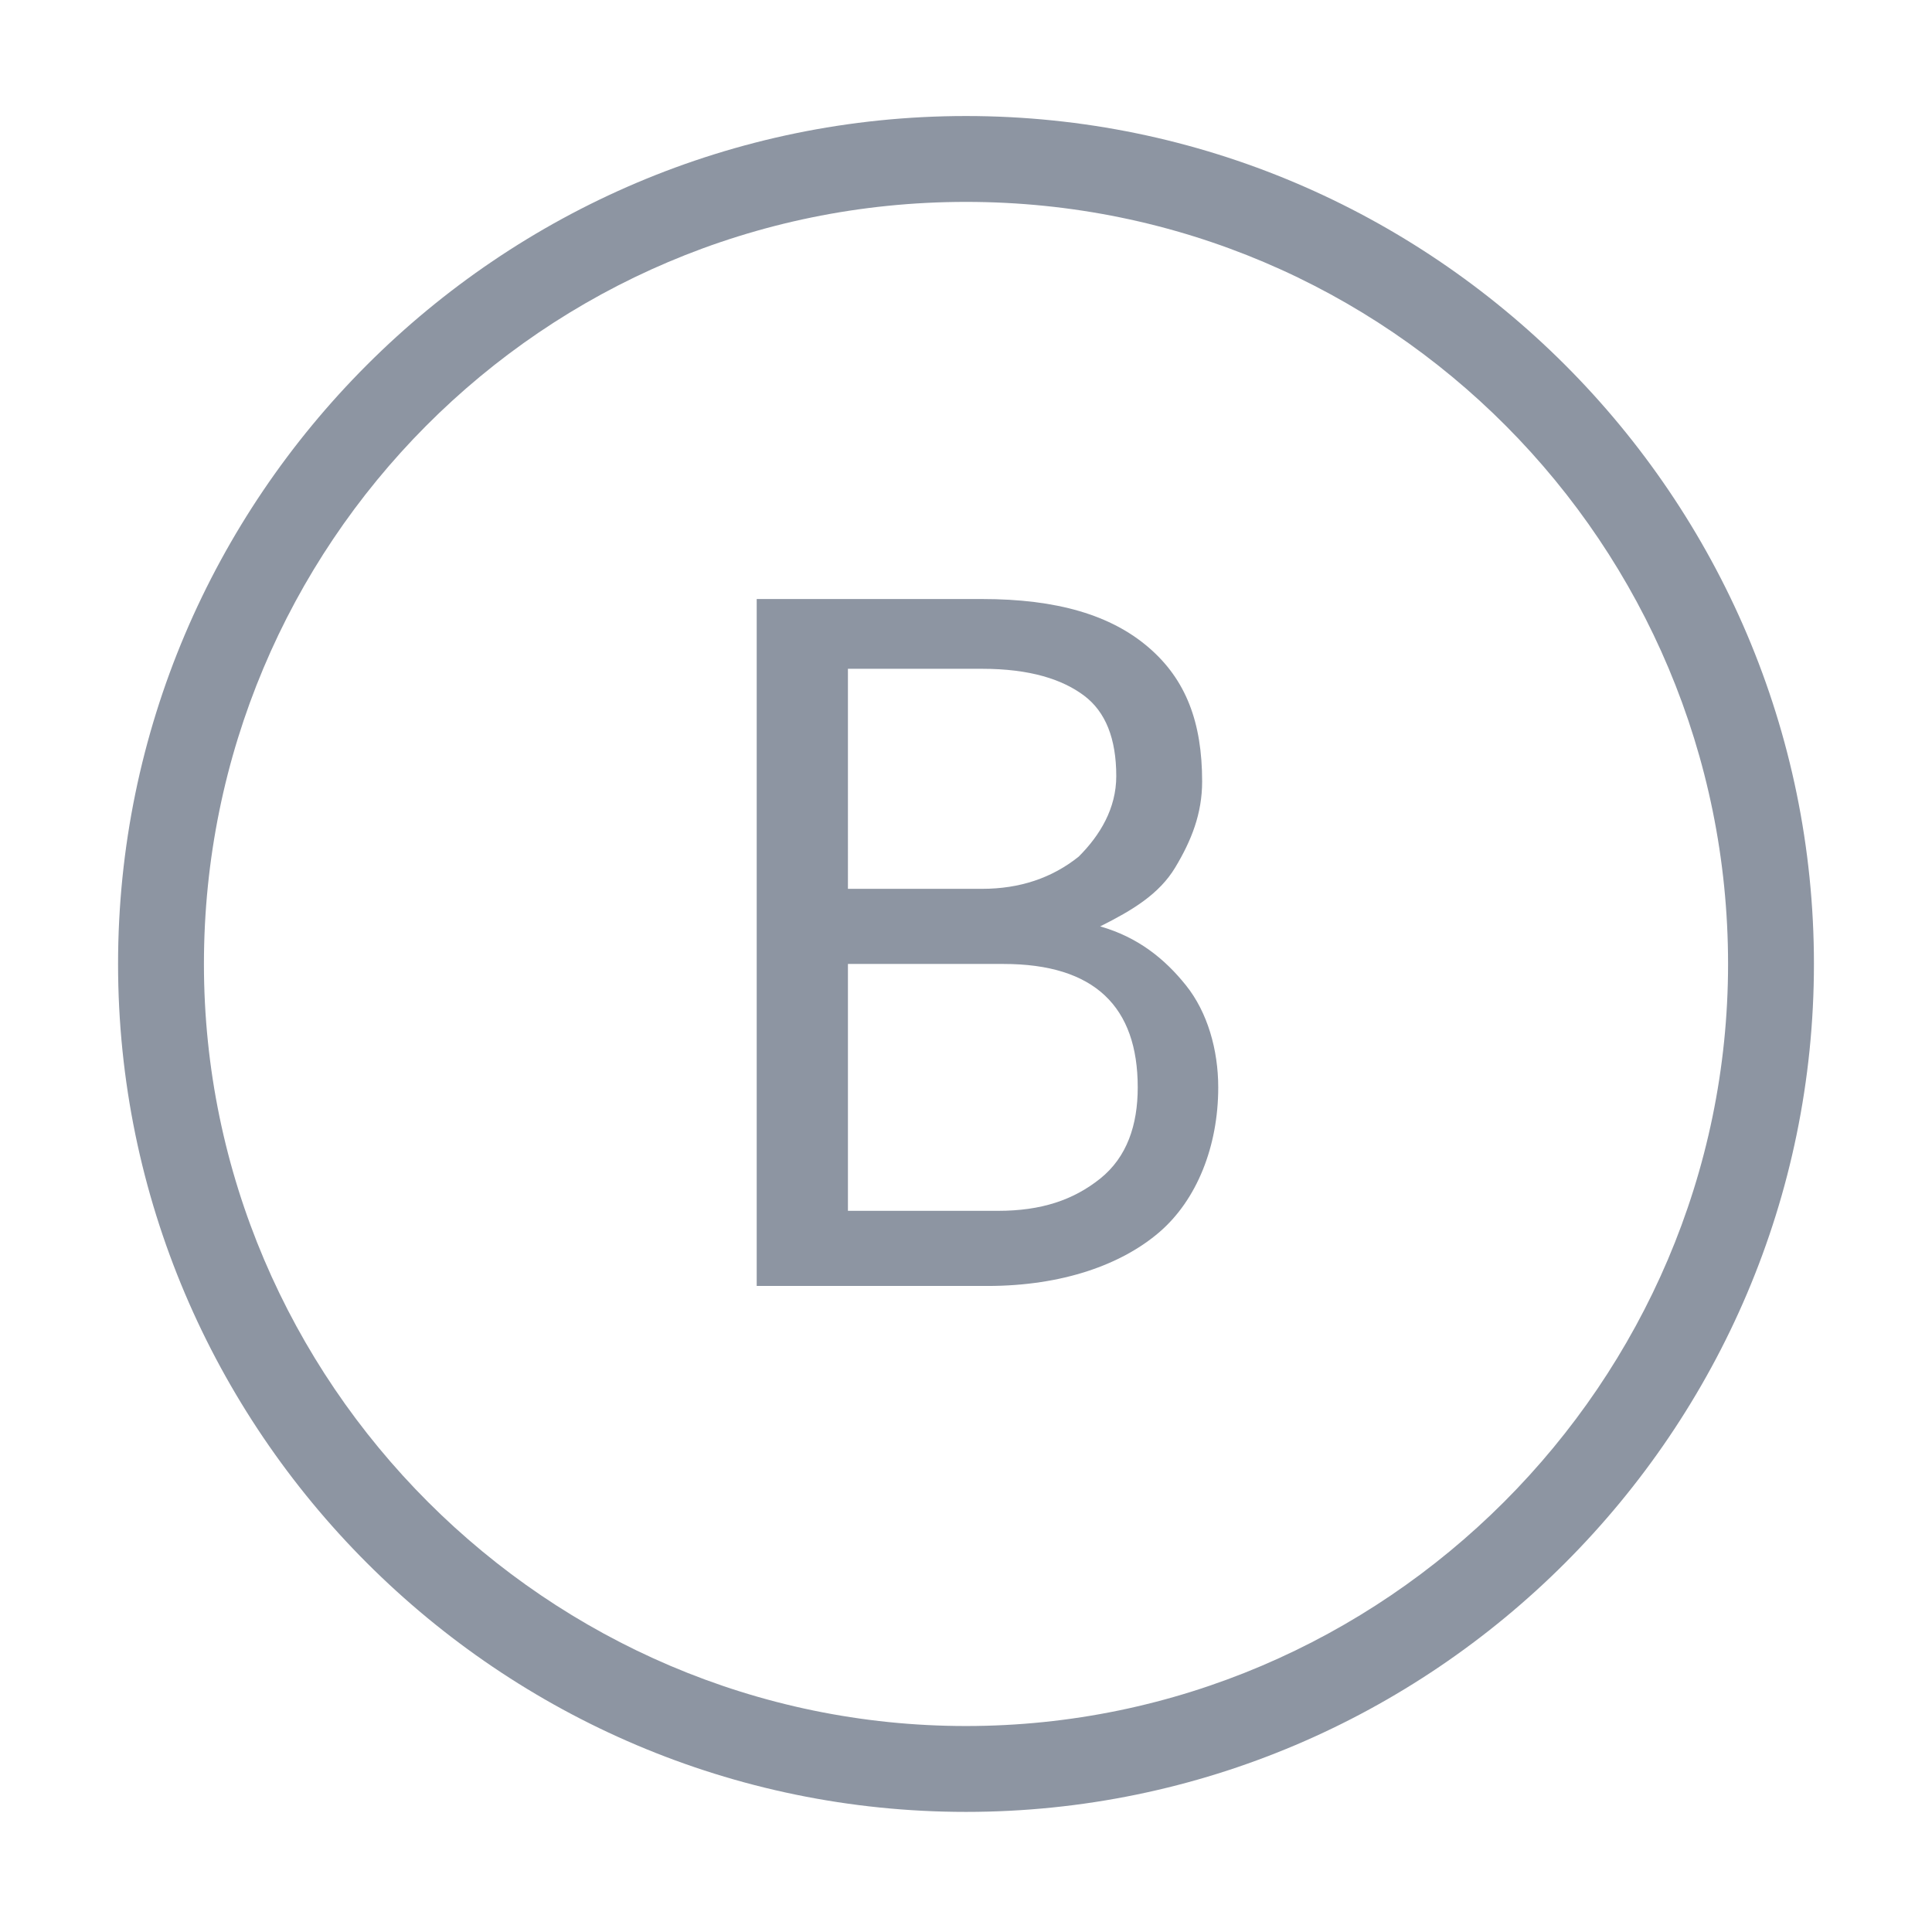 <?xml version="1.0" encoding="utf-8"?>
<!-- Generator: Adobe Illustrator 22.0.1, SVG Export Plug-In . SVG Version: 6.00 Build 0)  -->
<svg version="1.1" id="Group_59720" xmlns="http://www.w3.org/2000/svg" xmlns:xlink="http://www.w3.org/1999/xlink" x="0px"
	 y="0px" viewBox="0 0 36 36" style="enable-background:new 0 0 36 36;" xml:space="preserve">
<style type="text/css">
	.st0{fill:#8D95A2;}
	.st1{enable-background:new    ;}
	.st2{fill:none;}
</style>
<g>
	<g id="Group_59681" transform="translate(12914.5 -9985.938)">
		<g>
			<path class="st0" d="M-12896.5,10019.7c-8.7,0-15.8-7.1-15.8-15.8s7.1-15.8,15.8-15.8s15.8,7.1,15.8,15.8
				S-12887.8,10019.7-12896.5,10019.7z M-12896.5,9989.7c-7.9,0-14.2,6.4-14.2,14.2s6.4,14.2,14.2,14.2s14.2-6.4,14.2-14.2
				S-12888.6,9989.7-12896.5,9989.7z"/>
		</g>
		<g class="st1">
			<path class="st0" d="M-12900.4,10009.9v-12.8h4.2c1.4,0,2.4,0.3,3.1,0.9c0.7,0.6,1,1.4,1,2.5c0,0.6-0.2,1.1-0.5,1.6
				c-0.3,0.5-0.8,0.8-1.4,1.1c0.7,0.2,1.2,0.6,1.6,1.1c0.4,0.5,0.6,1.2,0.6,1.9c0,1.1-0.4,2.1-1.1,2.7s-1.8,1-3.2,1H-12900.4z
				 M-12898.7,10002.5h2.5c0.7,0,1.3-0.2,1.8-0.6c0.4-0.4,0.7-0.9,0.7-1.5c0-0.7-0.2-1.2-0.6-1.5c-0.4-0.3-1-0.5-1.9-0.5h-2.5
				V10002.5z M-12898.7,10003.9v4.6h2.8c0.8,0,1.4-0.2,1.9-0.6c0.5-0.4,0.7-1,0.7-1.7c0-1.5-0.8-2.3-2.5-2.3H-12898.7z"/>
		</g>
	</g>
	<g id="Group_59707" transform="translate(12915 -9584)">
		<g id="Group_59719">
			<rect id="Rectangle_6660" x="-12915" y="9584" class="st2" width="36" height="36"/>
		</g>
	</g>
</g>
</svg>
